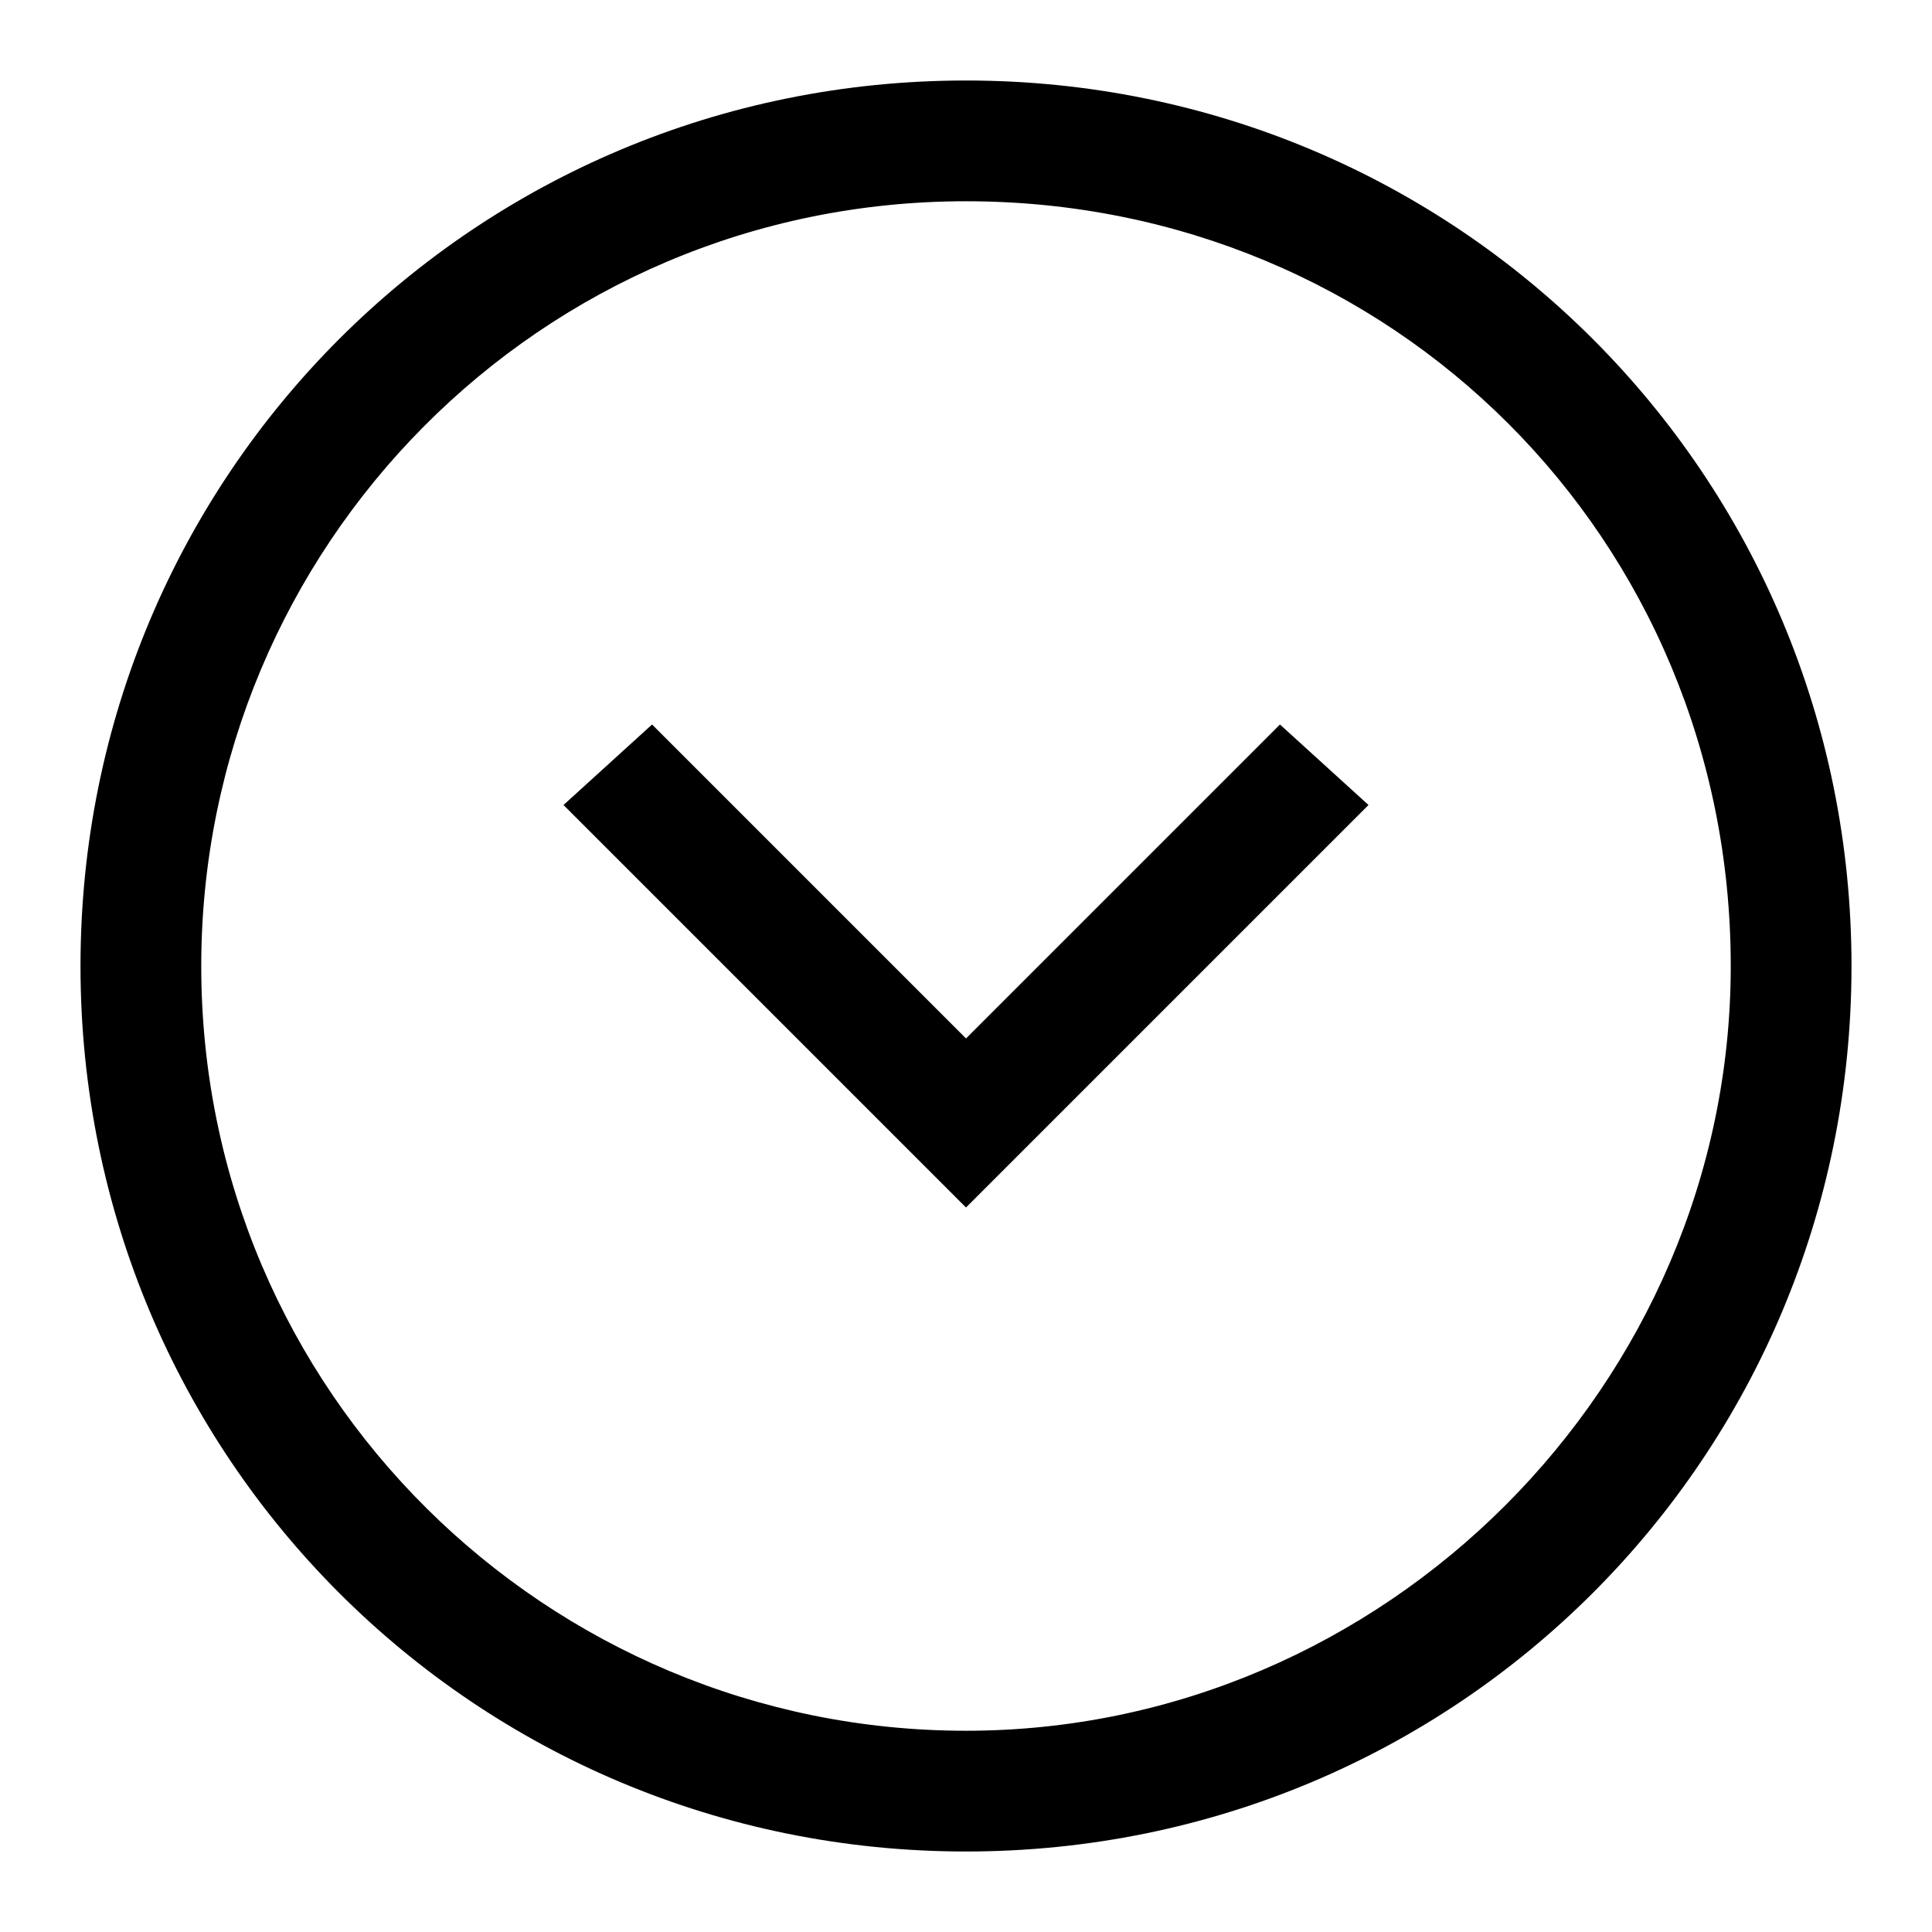 <?xml version="1.0" standalone="no"?><!DOCTYPE svg PUBLIC "-//W3C//DTD SVG 1.1//EN" "http://www.w3.org/Graphics/SVG/1.1/DTD/svg11.dtd"><svg t="1605398592854" class="icon" viewBox="0 0 1024 1024" version="1.1" xmlns="http://www.w3.org/2000/svg" p-id="1180" xmlns:xlink="http://www.w3.org/1999/xlink" width="200" height="200"><defs><style type="text/css"></style></defs><path d="M512 42.667C251.733 42.667 42.667 251.733 42.667 512s209.067 469.333 469.333 469.333 469.333-209.067 469.333-469.333S772.267 42.667 512 42.667z m0 874.667c-221.867 0-405.333-179.2-405.333-405.333 0-221.867 179.2-405.333 405.333-405.333s405.333 179.2 405.333 405.333c0 221.867-183.467 405.333-405.333 405.333z" p-id="1181"></path><path d="M512 550.4L345.6 384 298.667 426.667l213.333 213.333 213.333-213.333-46.933-42.667z" p-id="1182"></path></svg>